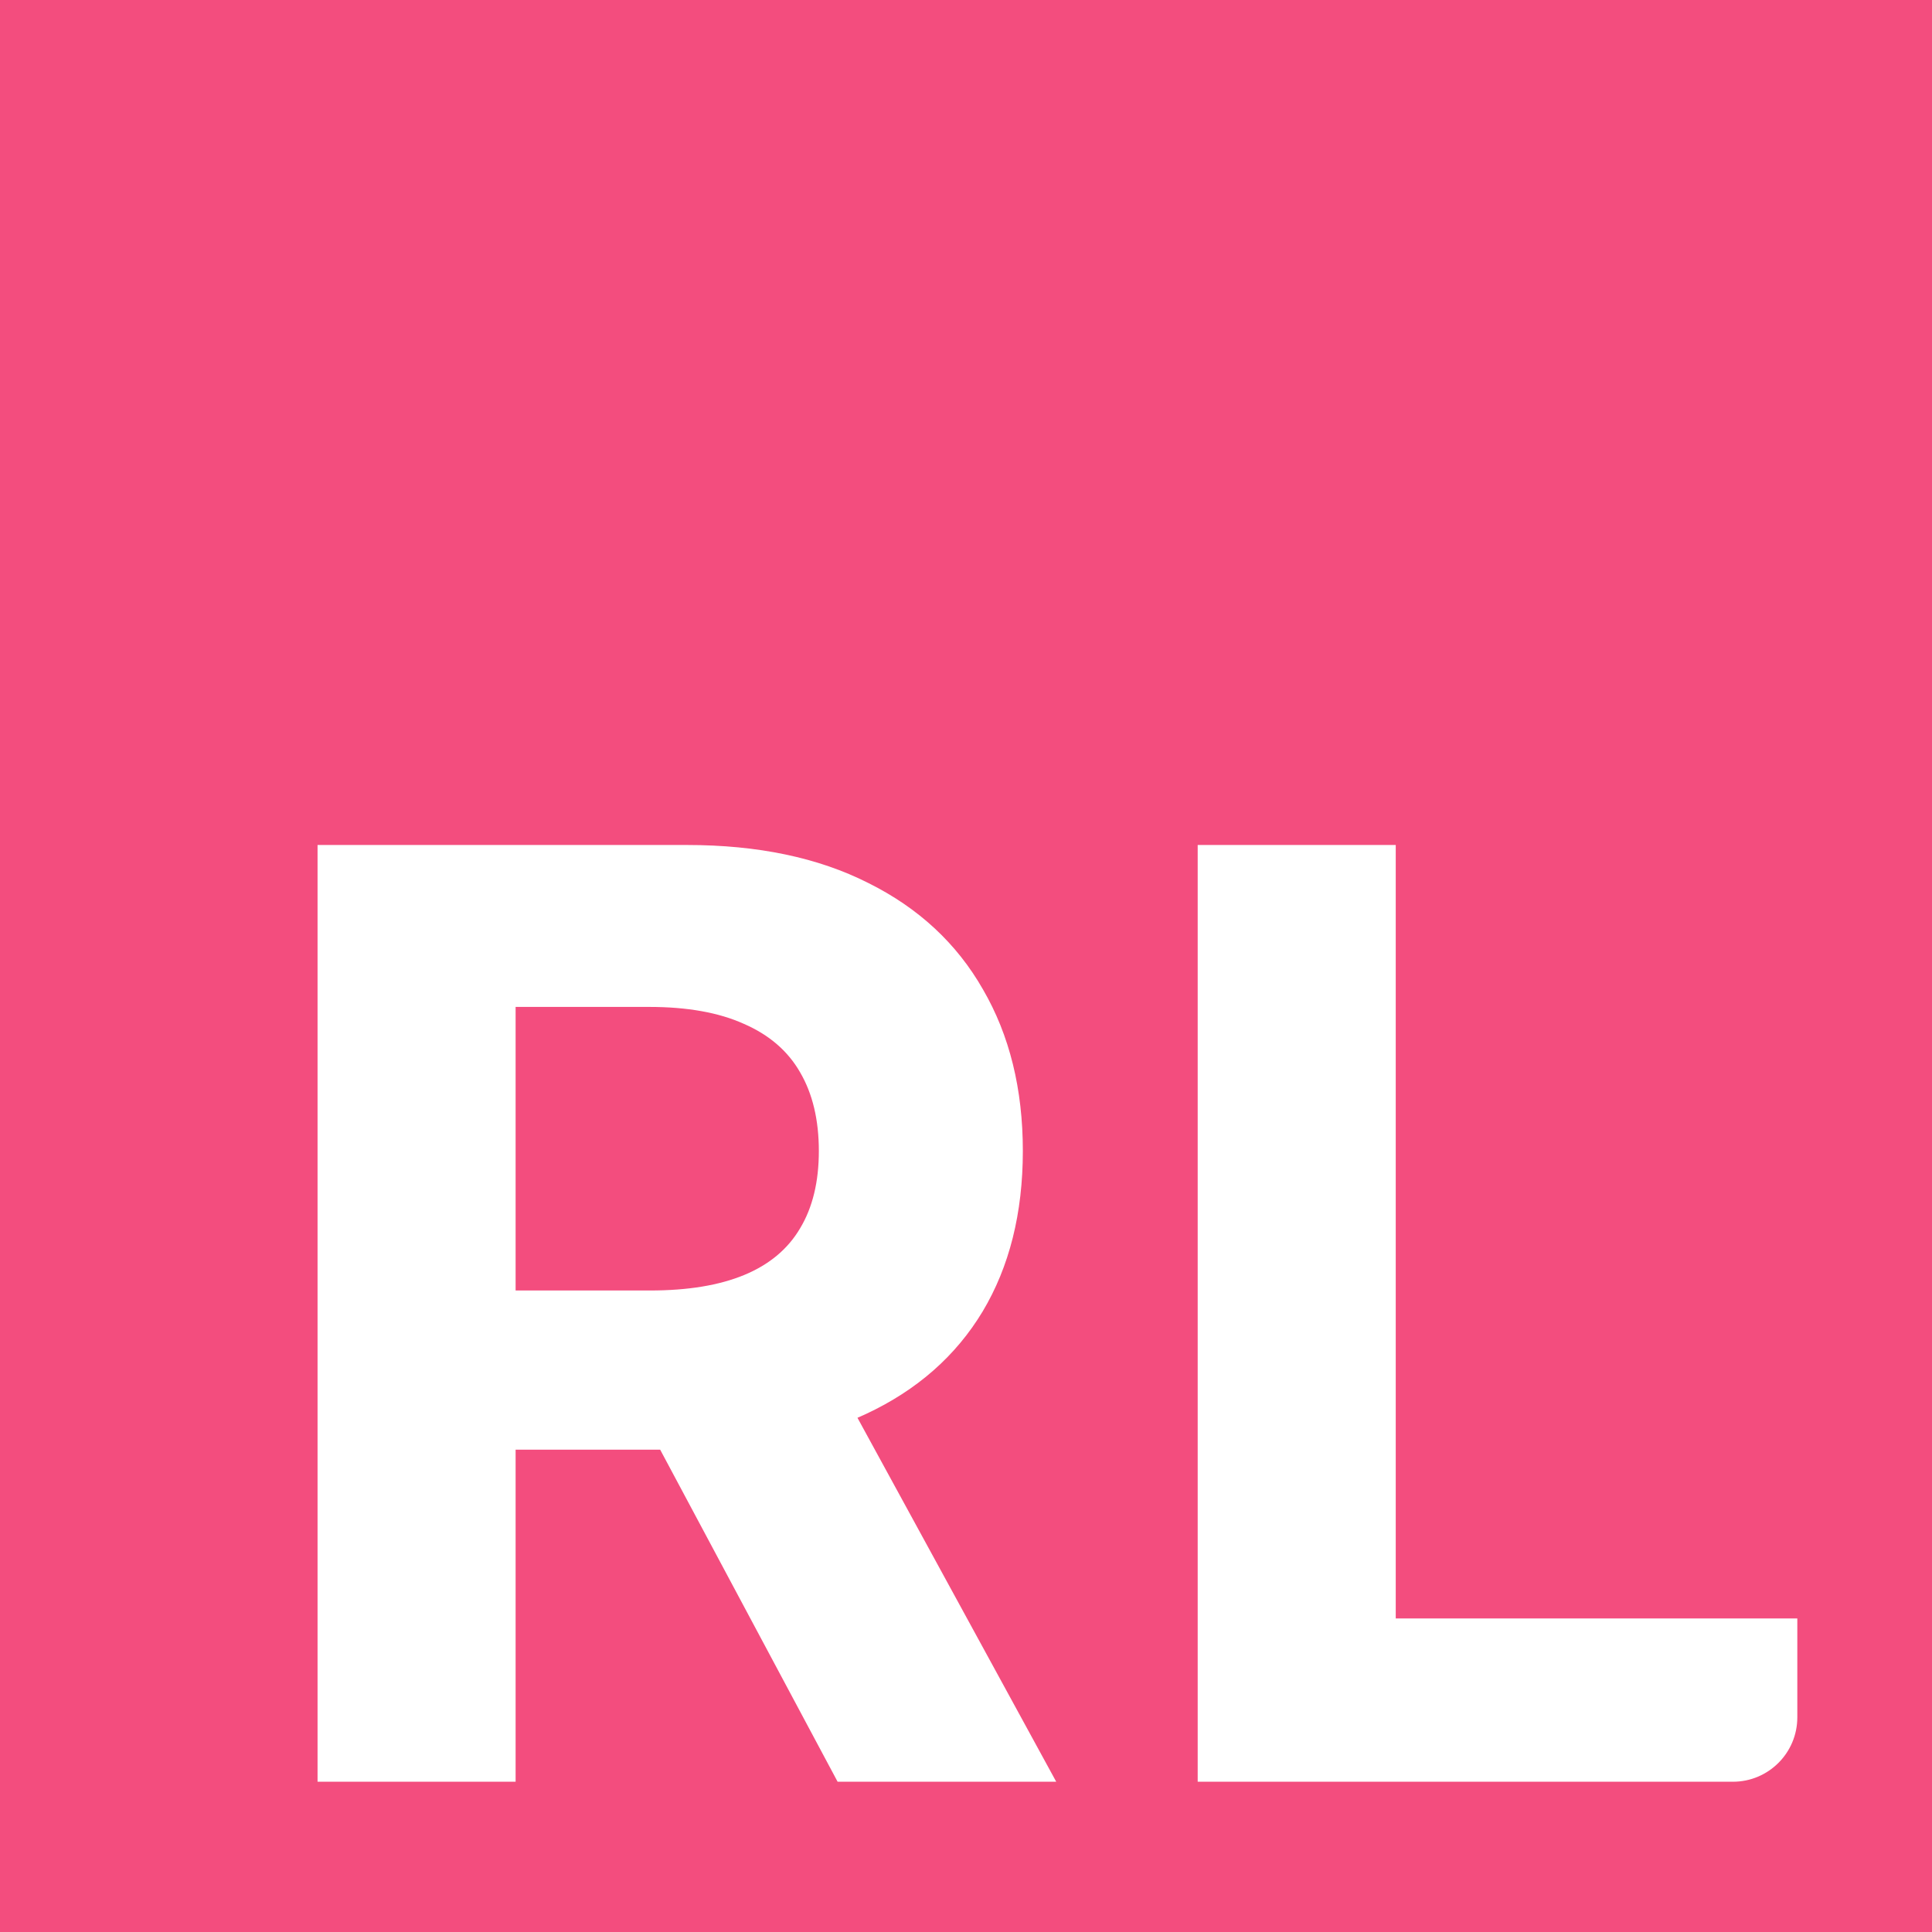 <svg xmlns="http://www.w3.org/2000/svg" version="1.1" xmlns:xlink="http://www.w3.org/1999/xlink" width="90" height="90"><svg width="90" height="90" viewBox="0 0 90 90" fill="none" xmlns="http://www.w3.org/2000/svg">
<path d="M90 90H0V0H90V90ZM14.793 83H24.019V67.531H30.753L39.019 83H49.203L39.944 66.046C40.077 65.988 40.21 65.93 40.34 65.869C42.712 64.761 44.523 63.17 45.773 61.097C47.022 59.009 47.647 56.516 47.648 53.618C47.648 50.735 47.03 48.227 45.794 46.097C44.572 43.952 42.79 42.297 40.446 41.132C38.117 39.953 35.304 39.363 32.009 39.363H14.793V83ZM55.793 39.363V83H80.726C82.382 83 83.726 81.657 83.726 80V75.394H65.019V39.363H55.793ZM30.24 46.906C32.016 46.906 33.486 47.169 34.65 47.694C35.829 48.206 36.703 48.959 37.272 49.953C37.854 50.947 38.145 52.169 38.145 53.618C38.145 55.053 37.854 56.253 37.272 57.219C36.703 58.185 35.837 58.909 34.672 59.392C33.507 59.875 32.044 60.116 30.282 60.116H24.019V46.906H30.24Z" fill="#F34D7E"></path>
</svg><style>@media (prefers-color-scheme: light) { :root { filter: none; } }
@media (prefers-color-scheme: dark) { :root { filter: none; } }
</style></svg>